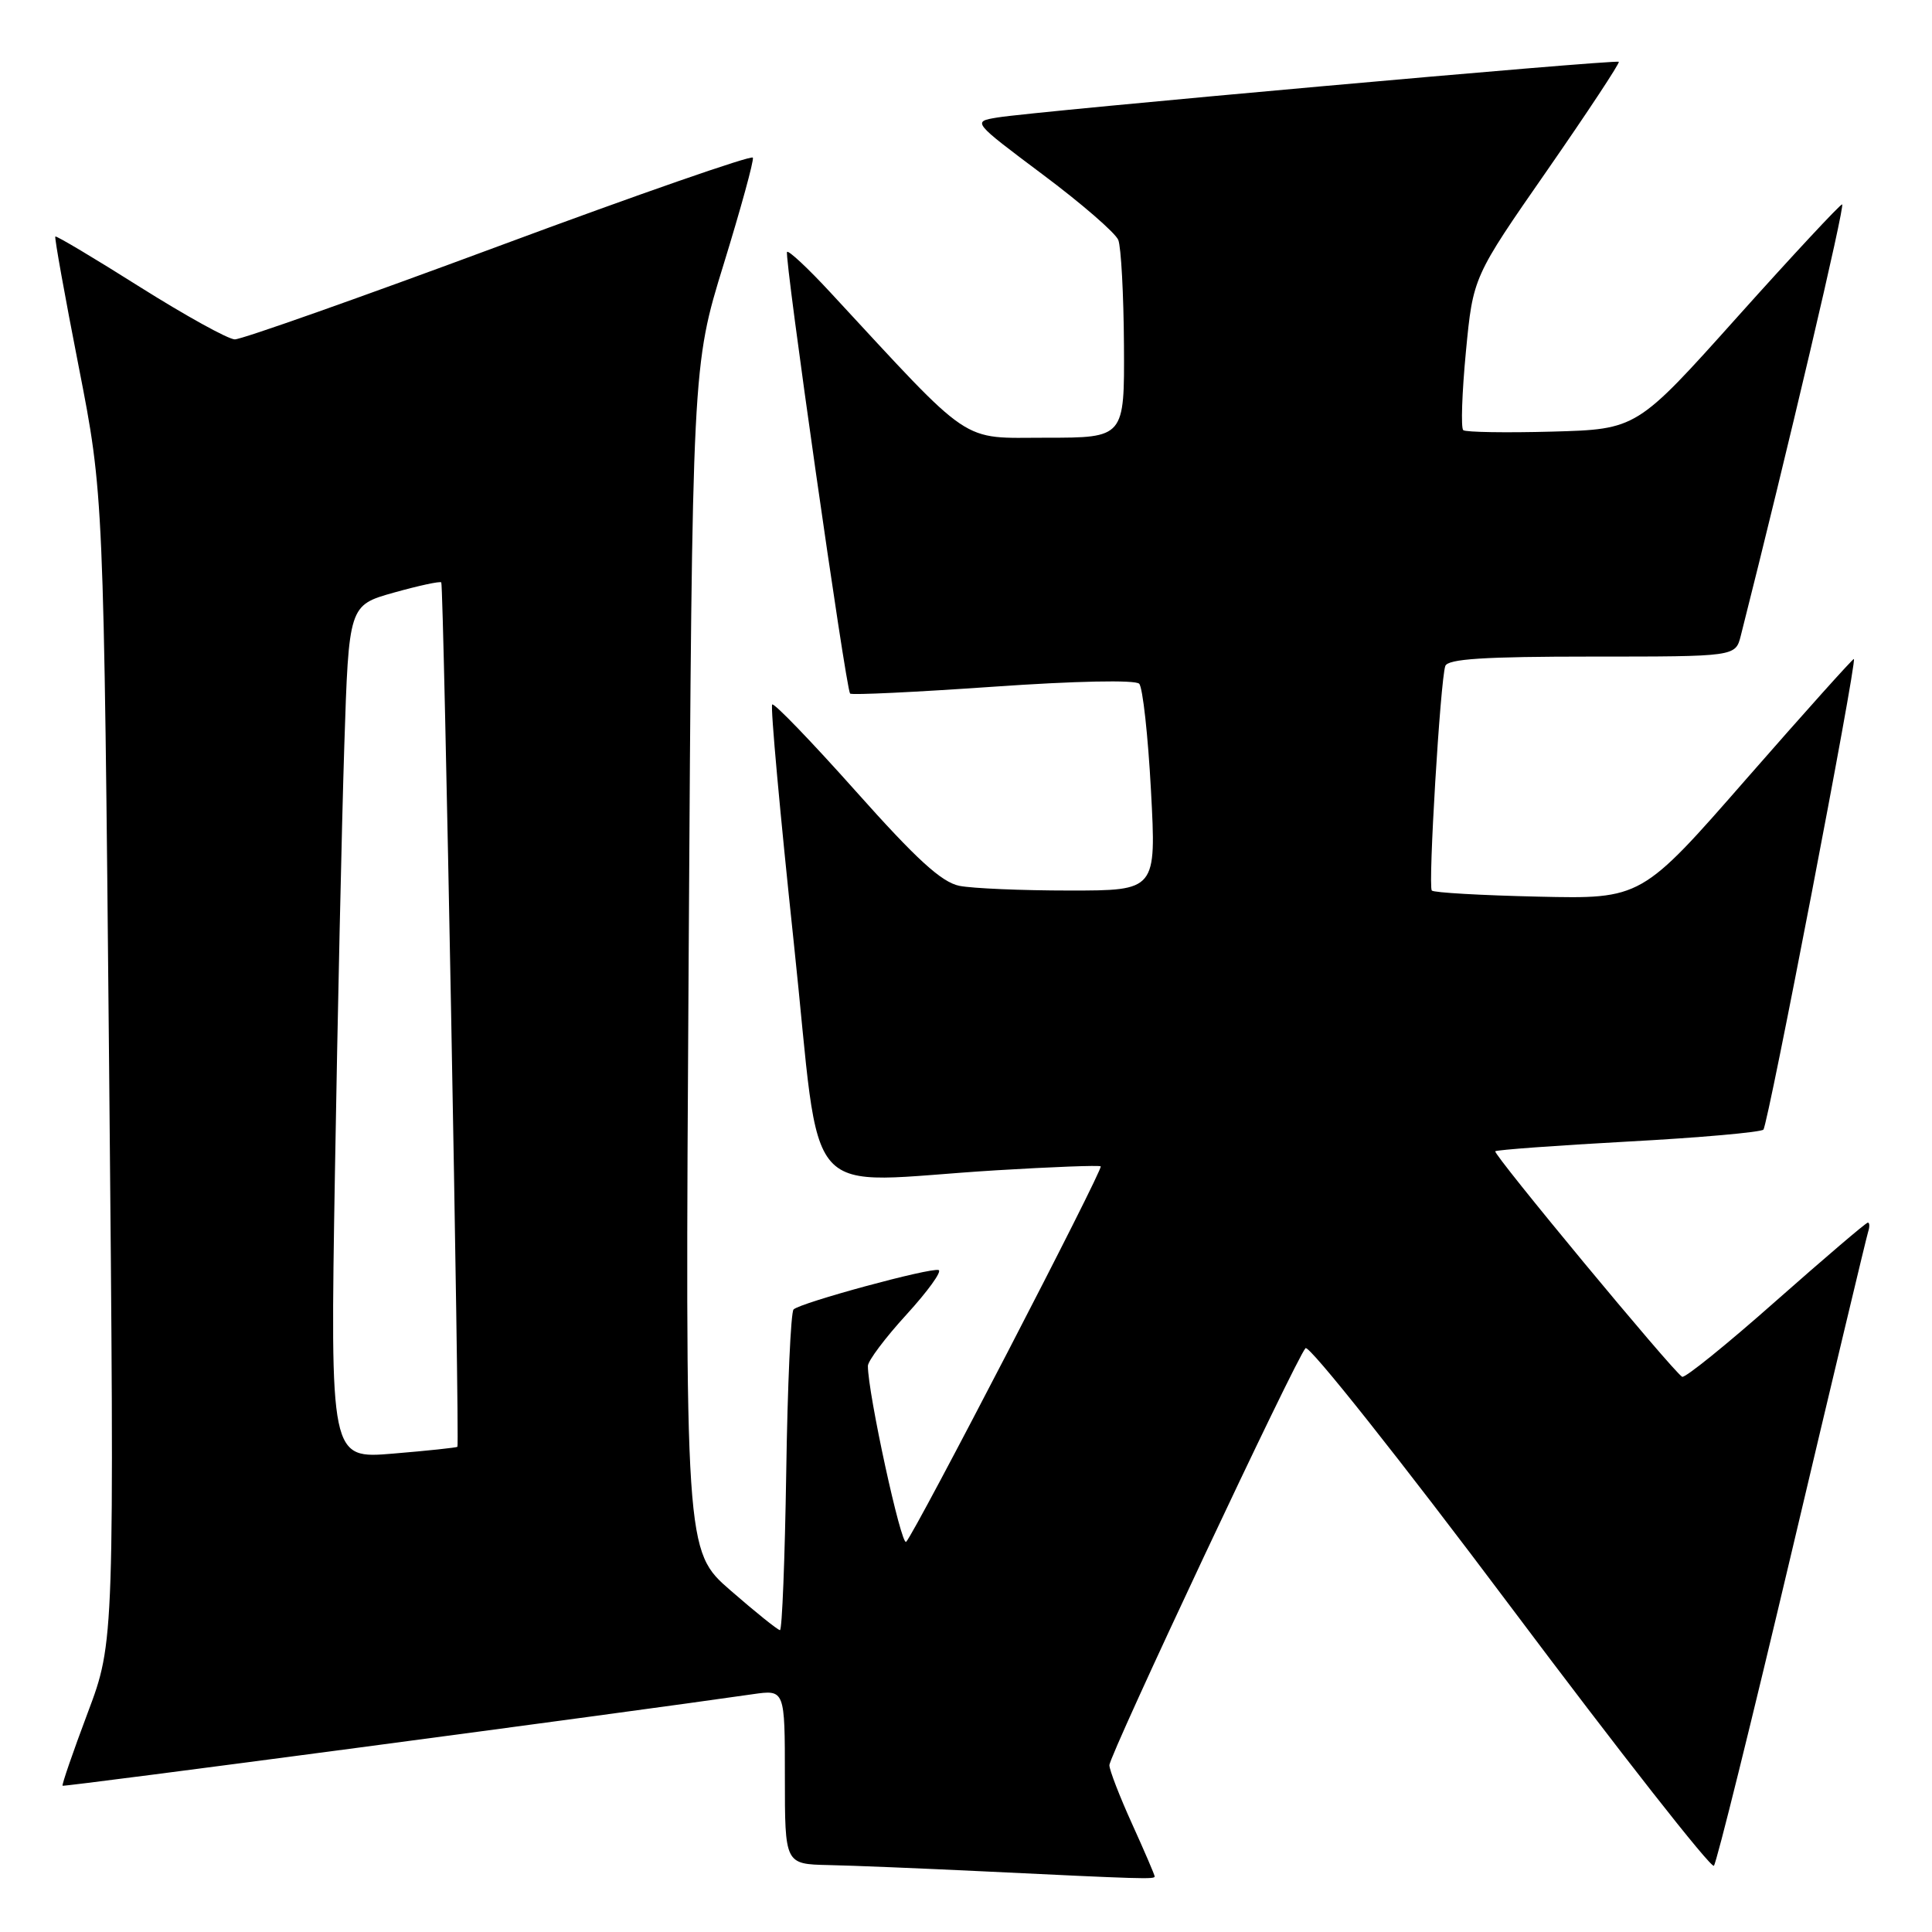 <?xml version="1.0" encoding="UTF-8" standalone="no"?>
<!DOCTYPE svg PUBLIC "-//W3C//DTD SVG 1.1//EN" "http://www.w3.org/Graphics/SVG/1.1/DTD/svg11.dtd" >
<svg xmlns="http://www.w3.org/2000/svg" xmlns:xlink="http://www.w3.org/1999/xlink" version="1.1" viewBox="0 0 256 256">
 <g >
 <path fill="currentColor"
d=" M 153.00 248.64 C 153.00 248.44 151.65 245.30 150.00 241.66 C 148.35 238.02 147.00 234.53 147.00 233.90 C 147.00 232.56 171.76 179.90 172.99 178.64 C 173.45 178.16 185.67 193.56 200.14 212.86 C 214.61 232.16 226.74 247.62 227.10 247.22 C 227.46 246.83 232.11 228.05 237.44 205.50 C 242.77 182.95 247.31 163.94 247.53 163.25 C 247.76 162.56 247.74 162.00 247.50 162.00 C 247.26 162.00 241.77 166.69 235.29 172.41 C 228.82 178.14 223.24 182.65 222.89 182.43 C 221.59 181.63 197.78 152.89 198.13 152.55 C 198.33 152.36 206.26 151.78 215.75 151.26 C 225.24 150.75 233.30 150.03 233.66 149.68 C 234.27 149.07 246.07 87.73 245.65 87.32 C 245.55 87.22 239.17 94.33 231.48 103.12 C 217.50 119.12 217.50 119.12 203.83 118.81 C 196.31 118.64 189.96 118.28 189.72 118.00 C 189.21 117.43 190.85 90.15 191.51 88.25 C 191.83 87.31 196.64 87.00 210.95 87.00 C 229.96 87.00 229.96 87.00 230.66 84.25 C 236.78 60.07 244.55 27.02 244.09 27.08 C 243.77 27.13 237.51 33.85 230.19 42.02 C 216.88 56.88 216.88 56.88 205.69 57.19 C 199.53 57.36 194.23 57.27 193.89 57.00 C 193.56 56.73 193.72 52.05 194.24 46.60 C 195.19 36.70 195.19 36.70 204.99 22.60 C 210.37 14.85 214.65 8.36 214.50 8.19 C 214.18 7.84 137.19 14.74 132.16 15.57 C 128.82 16.12 128.82 16.12 138.16 23.12 C 143.30 26.96 147.81 30.87 148.18 31.80 C 148.55 32.74 148.89 39.01 148.93 45.75 C 149.00 58.00 149.00 58.00 138.61 58.00 C 127.10 58.00 129.12 59.36 110.02 38.74 C 107.09 35.57 104.51 33.16 104.29 33.38 C 103.87 33.79 112.07 91.19 112.64 91.90 C 112.82 92.12 121.32 91.71 131.53 91.00 C 142.52 90.23 150.45 90.07 150.95 90.60 C 151.42 91.10 152.12 97.46 152.51 104.75 C 153.22 118.00 153.22 118.00 141.74 118.00 C 135.42 118.00 128.85 117.72 127.13 117.38 C 124.76 116.90 121.46 113.89 113.39 104.83 C 107.54 98.27 102.56 93.10 102.32 93.35 C 102.07 93.59 103.36 107.79 105.18 124.90 C 108.97 160.46 105.61 156.68 132.00 155.07 C 139.43 154.62 145.66 154.38 145.85 154.55 C 146.23 154.89 121.29 203.02 120.07 204.30 C 119.43 204.97 115.00 184.62 115.00 180.99 C 115.00 180.33 117.30 177.26 120.12 174.18 C 122.93 171.10 124.85 168.45 124.37 168.29 C 123.29 167.93 106.05 172.62 105.15 173.51 C 104.79 173.87 104.35 183.58 104.18 195.08 C 104.00 206.59 103.63 216.00 103.35 216.00 C 103.07 216.00 100.13 213.64 96.81 210.75 C 90.77 205.50 90.77 205.50 91.25 127.00 C 91.73 48.50 91.73 48.50 95.88 35.04 C 98.16 27.63 99.91 21.27 99.76 20.89 C 99.62 20.51 84.47 25.78 66.11 32.60 C 47.74 39.42 31.99 44.99 31.11 44.97 C 30.22 44.95 24.57 41.82 18.53 38.02 C 12.50 34.21 7.46 31.21 7.33 31.34 C 7.20 31.47 8.59 39.21 10.42 48.54 C 13.74 65.50 13.74 65.50 14.46 141.51 C 15.17 217.53 15.17 217.53 11.62 226.96 C 9.67 232.15 8.17 236.50 8.29 236.62 C 8.47 236.80 82.67 226.96 99.75 224.49 C 104.00 223.88 104.00 223.88 104.00 235.44 C 104.00 247.00 104.00 247.00 109.75 247.13 C 112.91 247.19 122.03 247.57 130.00 247.95 C 151.54 248.99 153.00 249.03 153.00 248.64 Z  M 44.38 155.40 C 44.73 134.56 45.29 109.11 45.62 98.85 C 46.22 80.20 46.22 80.20 52.20 78.52 C 55.49 77.60 58.31 76.99 58.47 77.17 C 58.80 77.53 60.92 191.37 60.61 191.71 C 60.50 191.82 56.66 192.23 52.08 192.61 C 43.75 193.31 43.75 193.31 44.38 155.40 Z "/>
</g>
</svg>